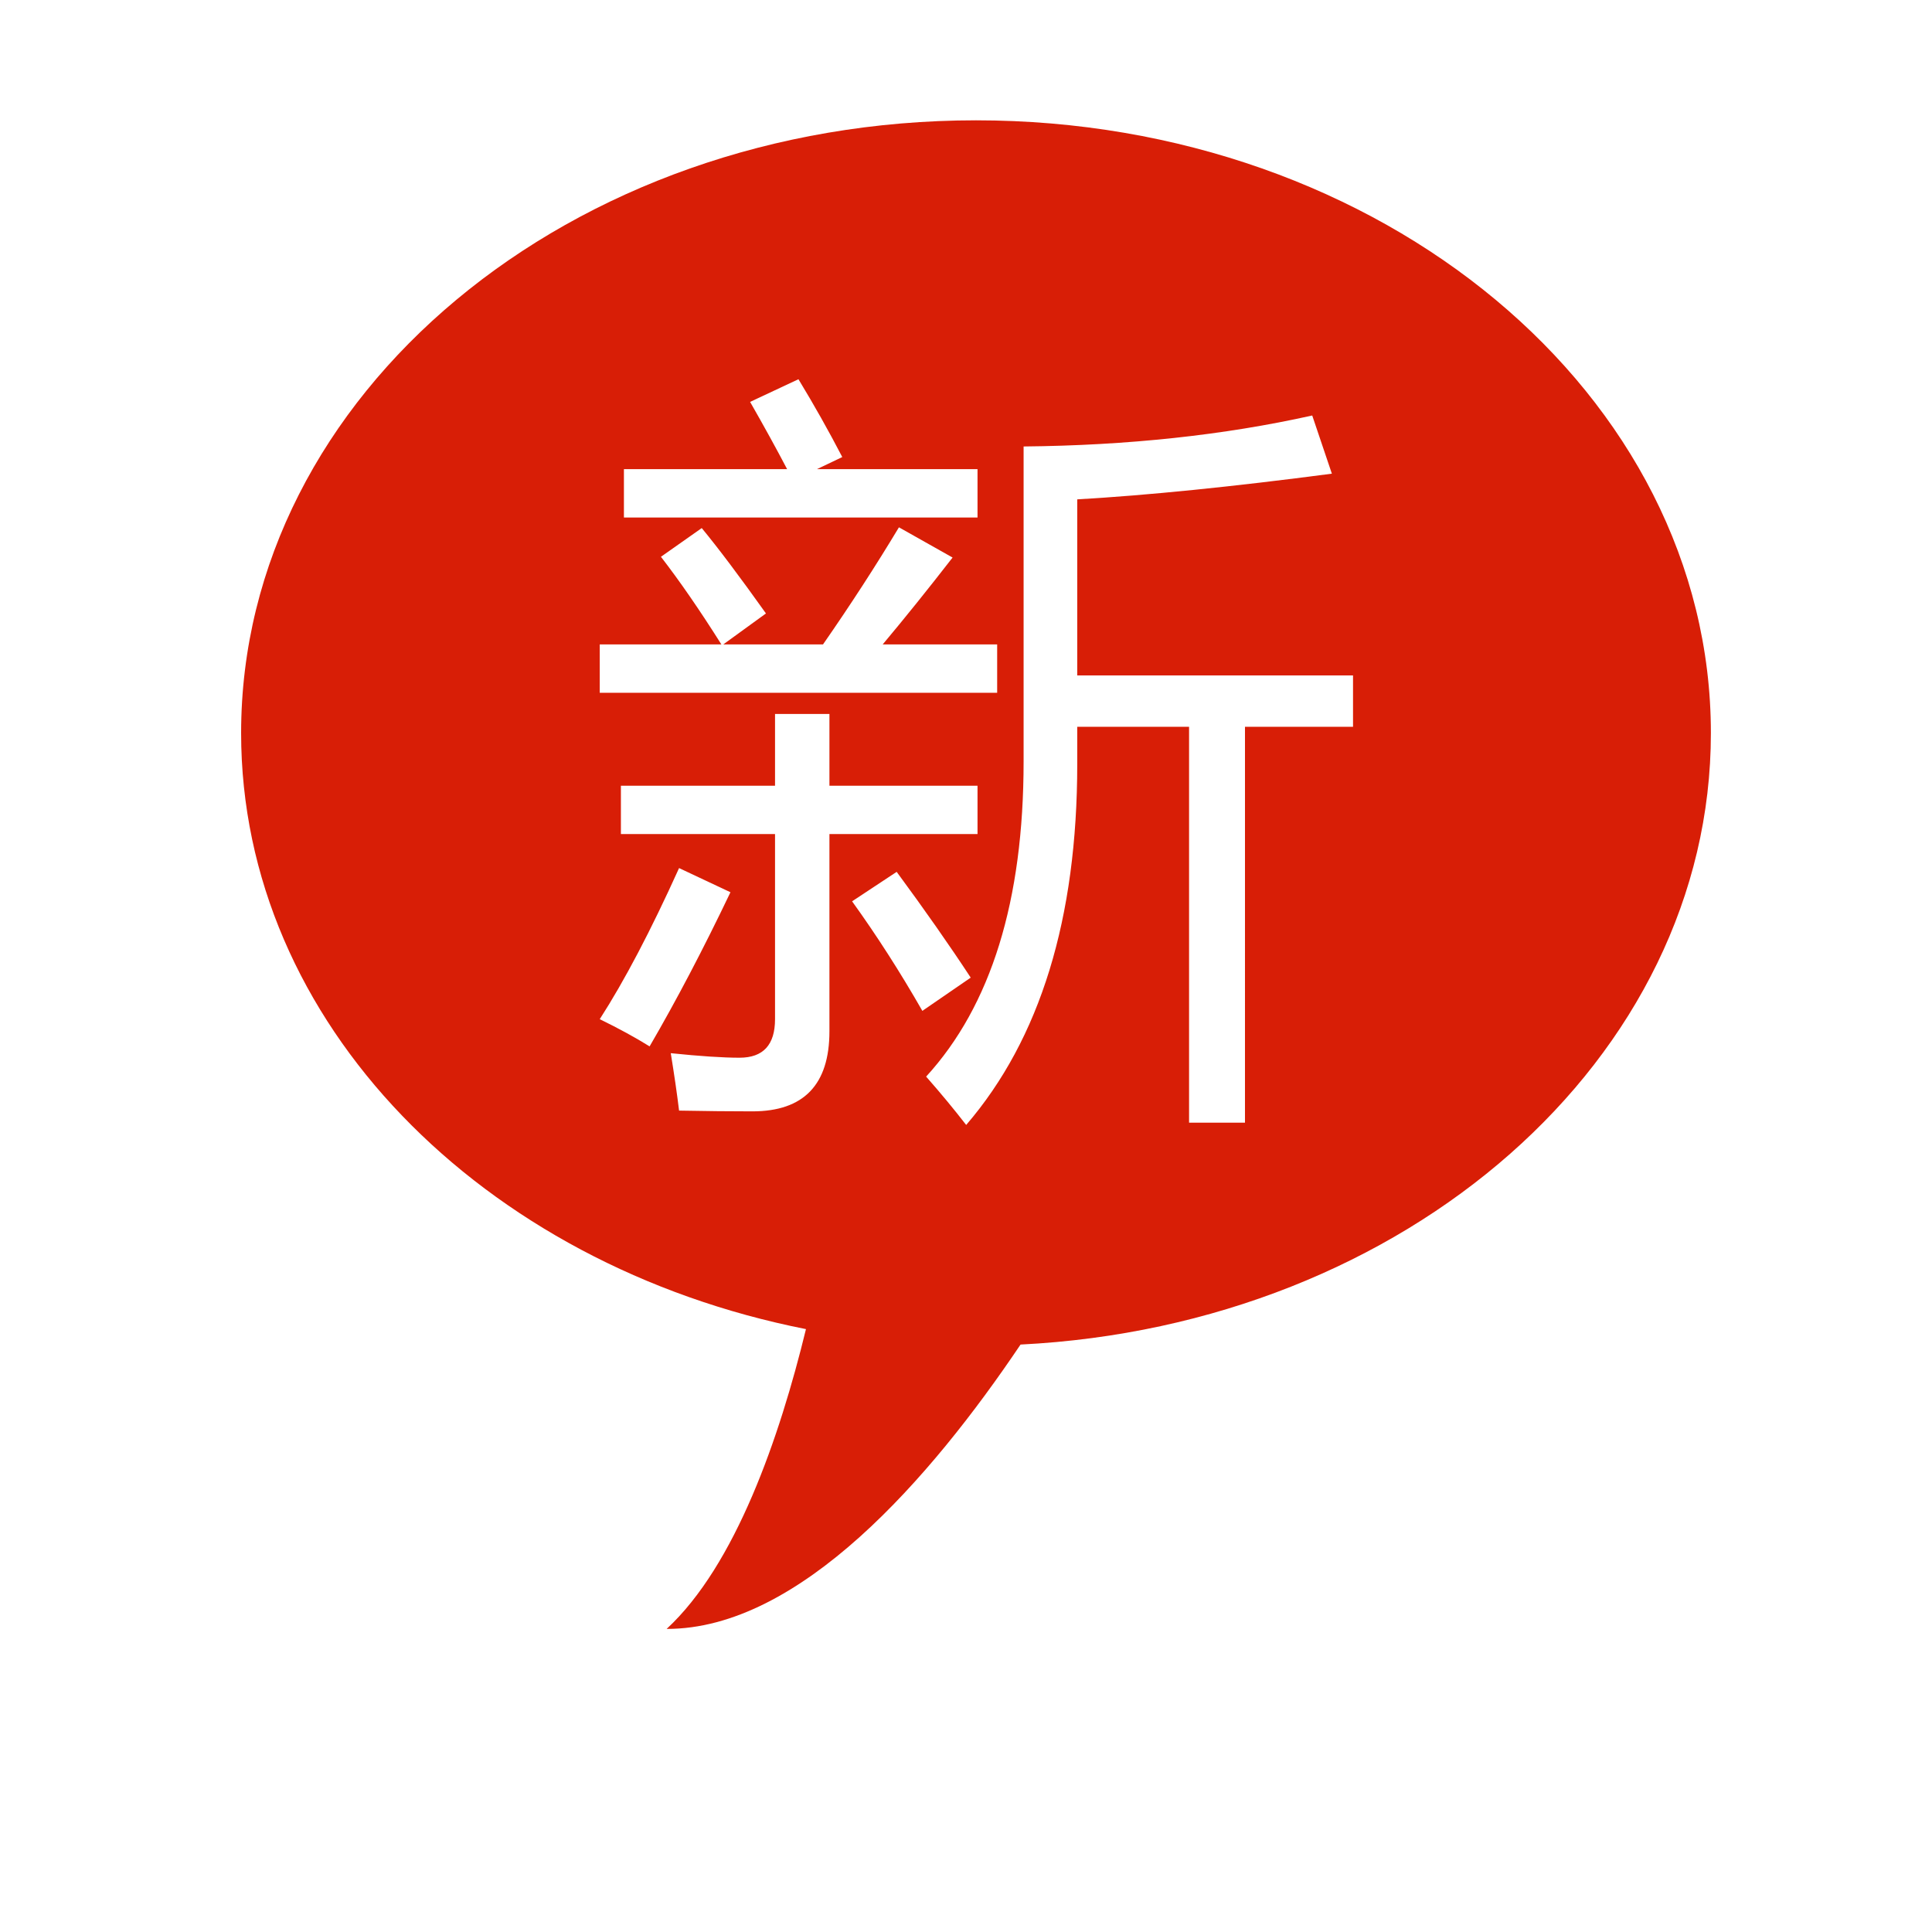 <?xml version="1.0" standalone="no"?><!DOCTYPE svg PUBLIC "-//W3C//DTD SVG 1.1//EN" "http://www.w3.org/Graphics/SVG/1.1/DTD/svg11.dtd"><svg t="1535628961762" class="icon" style="" viewBox="0 0 1024 1024" version="1.1" xmlns="http://www.w3.org/2000/svg" p-id="2269" xmlns:xlink="http://www.w3.org/1999/xlink" width="32" height="32"><defs><style type="text/css"></style></defs><path d="M540.911 712.644c-47.613 70.761-117.113 150.863-187.574 150.713 36.562-33.809 59.869-101.497 73.844-158.901-171.636-33.929-299.381-162.446-299.381-315.921 0-179.364 174.399-324.761 389.524-324.761 215.087 0 389.485 145.396 389.485 324.761C906.808 561.262 745.024 702.453 540.911 712.644zM488.871 535.783l25.63-17.62c-11.212-17.079-24.287-35.771-39.245-56.064l-23.627 15.618C464.703 495.877 477.118 515.229 488.871 535.783zM359.925 588.644c14.416 0.27 27.371 0.401 38.845 0.401 27.23 0 40.846-14.146 40.846-42.449L439.616 442.075l78.49 0 0-25.629L439.616 416.447l0-38.044-28.834 0 0 38.044-81.693 0 0 25.629 81.693 0 0 98.113c0 13.615-6.267 20.423-18.822 20.423-8.81 0-20.963-0.801-36.441-2.404C357.381 569.691 358.863 579.833 359.925 588.644zM344.306 554.604c14.156-24.297 28.433-51.519 42.849-81.694l-27.23-12.814c-14.957 33.108-28.973 59.799-42.049 80.092C327.747 544.992 336.558 549.799 344.306 554.604zM518.106 248.654l-85.097 0 13.415-6.407c-7.208-13.877-14.957-27.632-23.226-41.247l-25.63 12.013c7.349 12.815 13.877 24.699 19.623 35.641l-86.498 0 0 25.63 187.414 0L518.107 248.654zM528.517 341.56l-60.67 0c11.754-14.015 24.088-29.363 37.043-46.052l-28.433-16.019c-12.274 20.424-25.689 41.117-40.246 62.071l-52.861 0 22.626-16.419c-13.877-19.482-25.229-34.568-34.039-45.252l-21.626 15.218c10.012 12.954 20.684 28.433 32.038 46.453l-64.474 0 0 25.63 210.641 0L528.517 341.56zM717.132 357.979 570.965 357.979l0-93.307c37.102-2.132 82.094-6.668 134.954-13.615l-10.412-30.835c-46.713 10.412-97.71 15.888-152.974 16.418l0 166.991c0 73.684-17.219 129.348-51.659 166.991 7.748 8.81 14.816 17.35 21.224 25.63 39.245-45.652 58.867-109.455 58.867-191.42l0-19.622 59.268 0 0 209.84 29.634 0L659.867 385.211l57.265 0L717.132 357.979z" p-id="2270" fill="#d81e06"></path></svg>